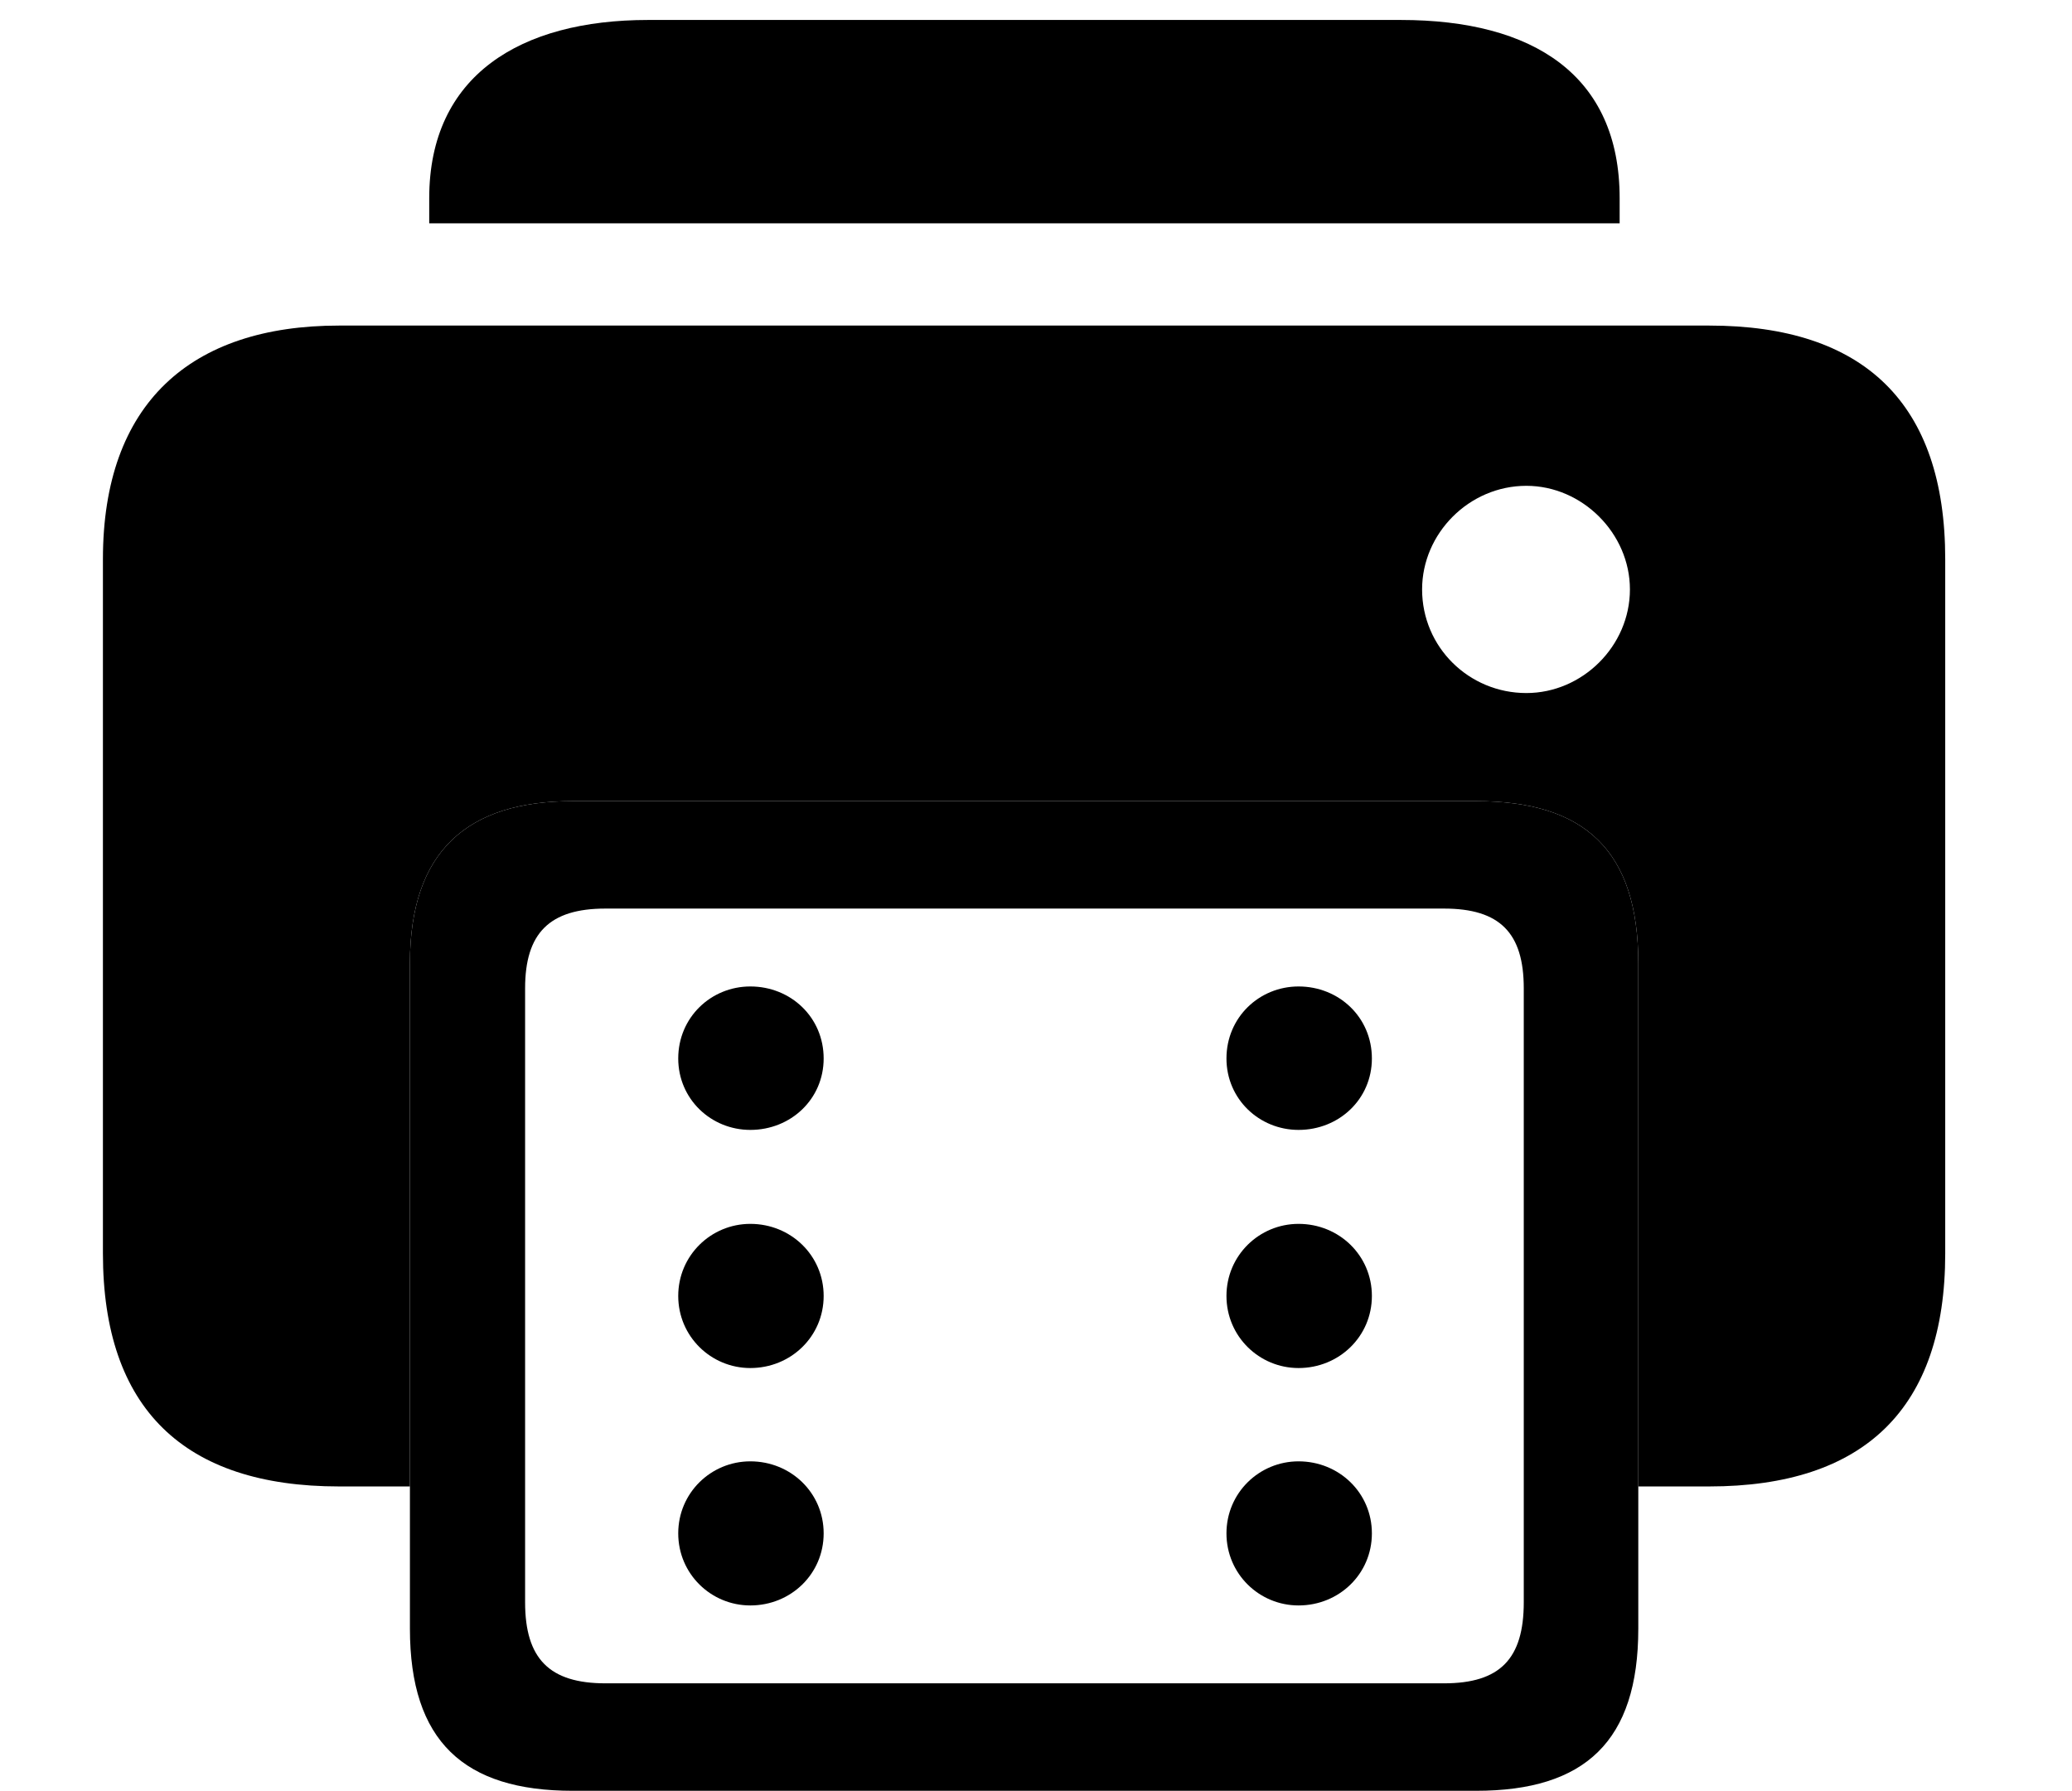 <svg version="1.1" xmlns="http://www.w3.org/2000/svg" xmlns:xlink="http://www.w3.org/1999/xlink" width="31.445" height="27.178" viewBox="0 0 31.445 27.178">
 <g>
  <rect height="27.178" opacity="0" width="31.445" x="0" y="0"/>
  <path d="M24.58 3.008L24.58 3.389L6.514 3.389L6.514 3.008C6.514 1.143 7.9 0.303 9.834 0.303L21.26 0.303C23.271 0.303 24.58 1.143 24.58 3.008Z" fill="currentColor"/>
  <path d="M29.521 8.486L29.521 19.023C29.521 21.377 28.291 22.559 25.938 22.559L24.863 22.559L24.863 14.619C24.863 12.91 24.053 12.158 22.402 12.158L8.691 12.158C7.1 12.158 6.221 12.91 6.221 14.619L6.221 22.559L5.146 22.559C2.793 22.559 1.562 21.377 1.562 19.023L1.562 8.486C1.562 6.123 2.891 4.941 5.146 4.941L25.938 4.941C28.291 4.941 29.521 6.123 29.521 8.486ZM21.582 8.945C21.582 9.824 22.295 10.518 23.164 10.518C24.014 10.518 24.736 9.805 24.736 8.945C24.736 8.096 24.014 7.373 23.164 7.373C22.295 7.373 21.582 8.096 21.582 8.945Z" fill="currentColor"/>
  <path d="M8.691 27.178L22.402 27.178C24.053 27.178 24.863 26.426 24.863 24.717L24.863 14.619C24.863 12.91 24.053 12.158 22.402 12.158L8.691 12.158C7.1 12.158 6.221 12.91 6.221 14.619L6.221 24.717C6.221 26.426 7.041 27.178 8.691 27.178ZM9.189 25.547C8.34 25.547 7.969 25.176 7.969 24.316L7.969 15C7.969 14.16 8.34 13.789 9.189 13.789L21.914 13.789C22.764 13.789 23.125 14.16 23.125 15L23.125 24.316C23.125 25.176 22.764 25.547 21.914 25.547ZM11.387 17.148C12.002 17.148 12.5 16.68 12.5 16.064C12.5 15.44 12.002 14.971 11.387 14.971C10.791 14.971 10.293 15.44 10.293 16.064C10.293 16.68 10.791 17.148 11.387 17.148ZM11.387 20.762C12.002 20.762 12.5 20.283 12.5 19.668C12.5 19.053 12.002 18.574 11.387 18.574C10.791 18.574 10.293 19.053 10.293 19.668C10.293 20.283 10.791 20.762 11.387 20.762ZM11.387 24.365C12.002 24.365 12.5 23.887 12.5 23.271C12.5 22.656 12.002 22.178 11.387 22.178C10.791 22.178 10.293 22.656 10.293 23.271C10.293 23.887 10.791 24.365 11.387 24.365ZM19.707 17.148C20.322 17.148 20.82 16.68 20.82 16.064C20.82 15.44 20.322 14.971 19.707 14.971C19.111 14.971 18.613 15.44 18.613 16.064C18.613 16.68 19.111 17.148 19.707 17.148ZM19.707 20.762C20.322 20.762 20.82 20.283 20.82 19.668C20.82 19.053 20.322 18.574 19.707 18.574C19.111 18.574 18.613 19.053 18.613 19.668C18.613 20.283 19.111 20.762 19.707 20.762ZM19.707 24.365C20.322 24.365 20.82 23.887 20.82 23.271C20.82 22.656 20.322 22.178 19.707 22.178C19.111 22.178 18.613 22.656 18.613 23.271C18.613 23.887 19.111 24.365 19.707 24.365Z" fill="currentColor"/>
 </g>
</svg>
